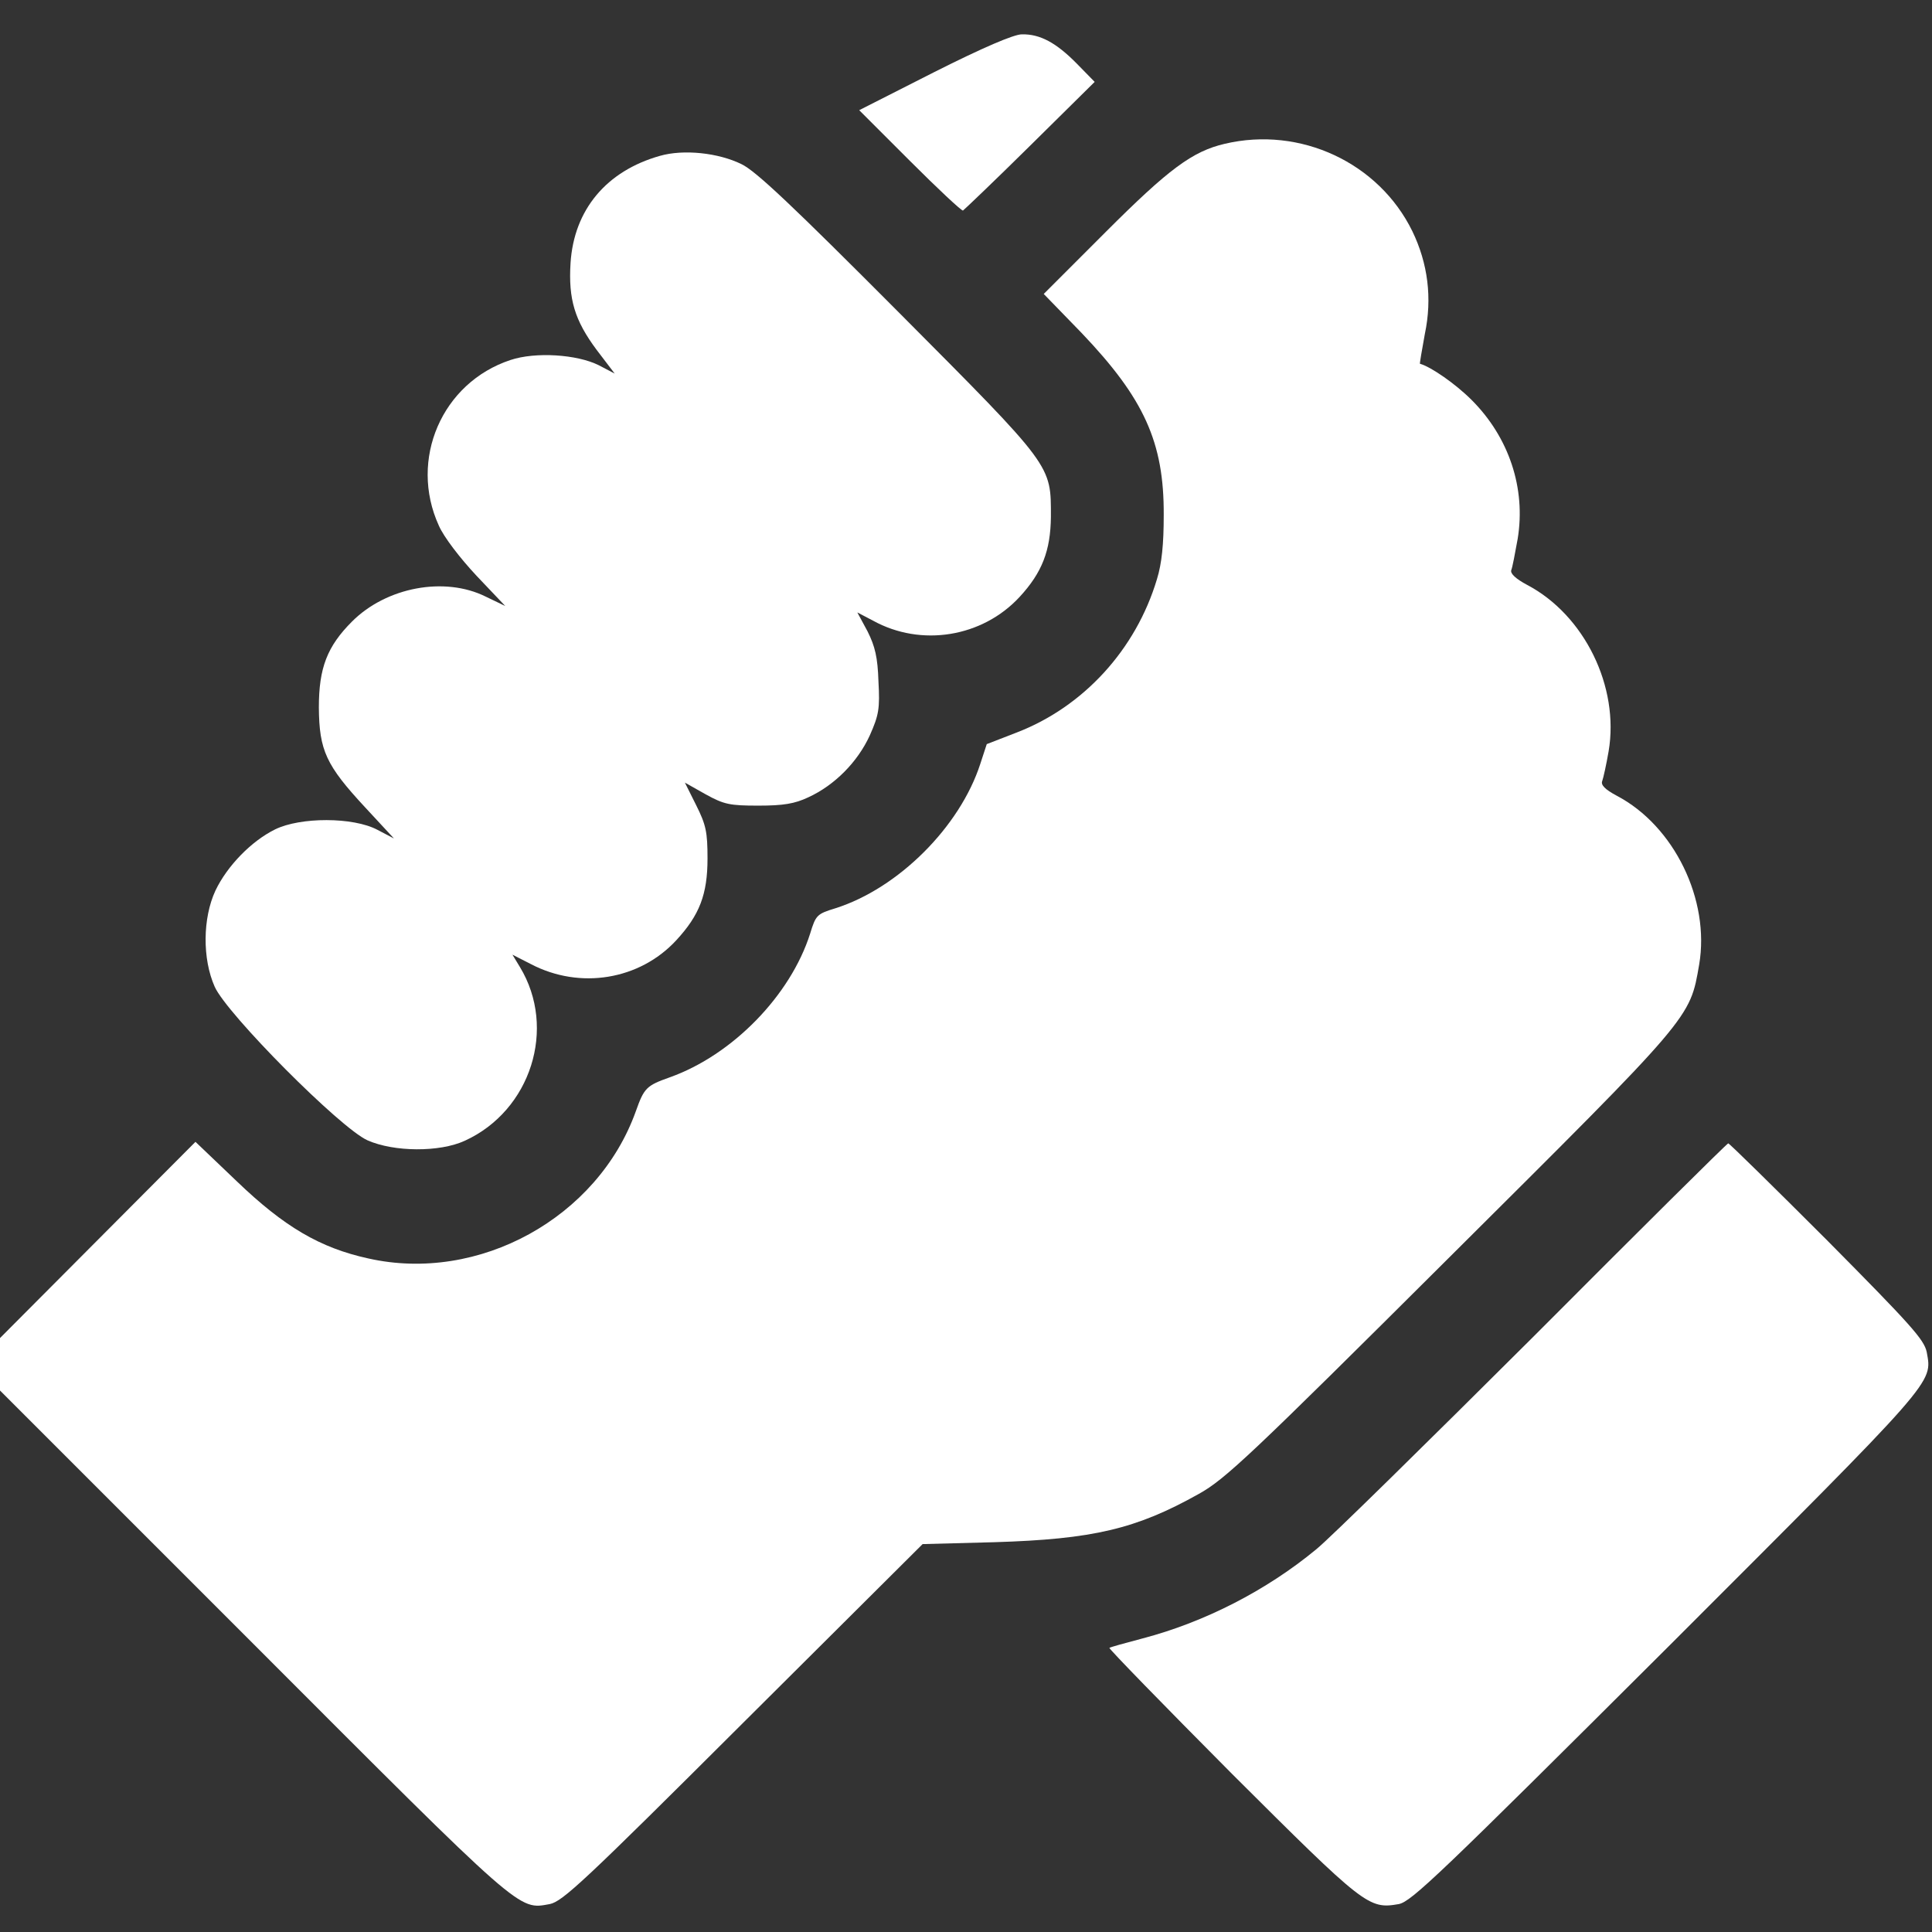 <?xml version="1.0" standalone="no"?>
<!DOCTYPE svg PUBLIC "-//W3C//DTD SVG 20010904//EN"
 "http://www.w3.org/TR/2001/REC-SVG-20010904/DTD/svg10.dtd">
<svg version="1.0" xmlns="http://www.w3.org/2000/svg"
 width="512pt" height="512pt" viewBox="0 0 512 512"
 preserveAspectRatio="xMidYMid meet">

<rect x="0" y="0" width="512" height="512" fill="#333333" stroke="none"/>

<g transform="translate(0,512) scale(0.1,-0.1)"
fill="#ffffff" stroke="none">
<path d="M2476 4929 l-199 -101 134 -134 c74 -74 137 -133 141 -132 3 2 84 79
178 172 l171 169 -47 48 c-55 56 -98 79 -146 78 -21 0 -103 -35 -232 -100z"/>
<path d="M3246 4739 c-86 -20 -149 -67 -316 -234 l-164 -164 100 -103 c166
-174 219 -290 218 -483 0 -77 -5 -128 -18 -170 -56 -187 -195 -338 -371 -406
l-80 -31 -17 -52 c-54 -167 -217 -330 -384 -383 -49 -15 -52 -18 -67 -67 -52
-164 -206 -322 -372 -381 -62 -22 -68 -28 -90 -90 -101 -282 -416 -456 -709
-390 -128 28 -223 84 -348 204 l-110 105 -259 -260 -259 -260 0 -69 0 -70 673
-673 c717 -718 700 -703 784 -688 34 7 91 60 513 481 l475 473 190 5 c262 8
376 35 542 128 70 39 135 100 666 629 644 641 635 630 660 774 29 171 -66 367
-218 447 -32 17 -43 29 -39 39 3 8 11 44 17 79 29 171 -64 361 -216 441 -30
16 -45 30 -42 39 3 7 10 44 17 83 22 134 -23 269 -122 368 -43 43 -108 88
-137 96 -1 0 5 35 13 79 20 95 8 187 -33 272 -89 182 -297 279 -497 232z"/>
<path d="M1749 4707 c-142 -40 -228 -143 -237 -284 -6 -96 11 -152 69 -230
l48 -63 -42 22 c-58 29 -168 36 -234 14 -182 -60 -270 -264 -190 -439 13 -30
56 -86 100 -133 l76 -80 -52 25 c-109 54 -263 25 -354 -66 -66 -66 -88 -123
-88 -228 1 -114 19 -153 123 -265 l76 -82 -44 23 c-64 34 -204 34 -271 1 -63
-31 -127 -97 -158 -162 -34 -73 -35 -181 -2 -255 32 -72 333 -375 405 -407 70
-31 191 -32 258 -1 175 80 244 298 146 460 l-20 33 49 -25 c130 -68 288 -42
385 63 62 67 83 122 83 217 0 70 -4 89 -30 141 l-30 60 55 -31 c49 -27 64 -30
140 -30 66 0 96 5 132 22 70 32 131 94 163 164 24 54 27 71 23 143 -2 64 -9
93 -29 133 l-27 50 42 -22 c127 -70 289 -44 388 63 60 65 82 123 83 212 0 139
7 130 -404 543 -279 280 -378 374 -416 392 -61 30 -153 40 -216 22z"/>
<path d="M4065 1579 c-281 -280 -540 -535 -577 -565 -132 -109 -296 -193 -460
-236 -46 -12 -85 -23 -88 -25 -2 -2 144 -152 325 -334 352 -351 362 -359 442
-345 34 7 108 78 711 679 718 718 703 700 688 784 -7 33 -41 71 -264 296 -141
141 -259 257 -262 257 -3 0 -235 -230 -515 -511z"/>
</g>
</svg>
